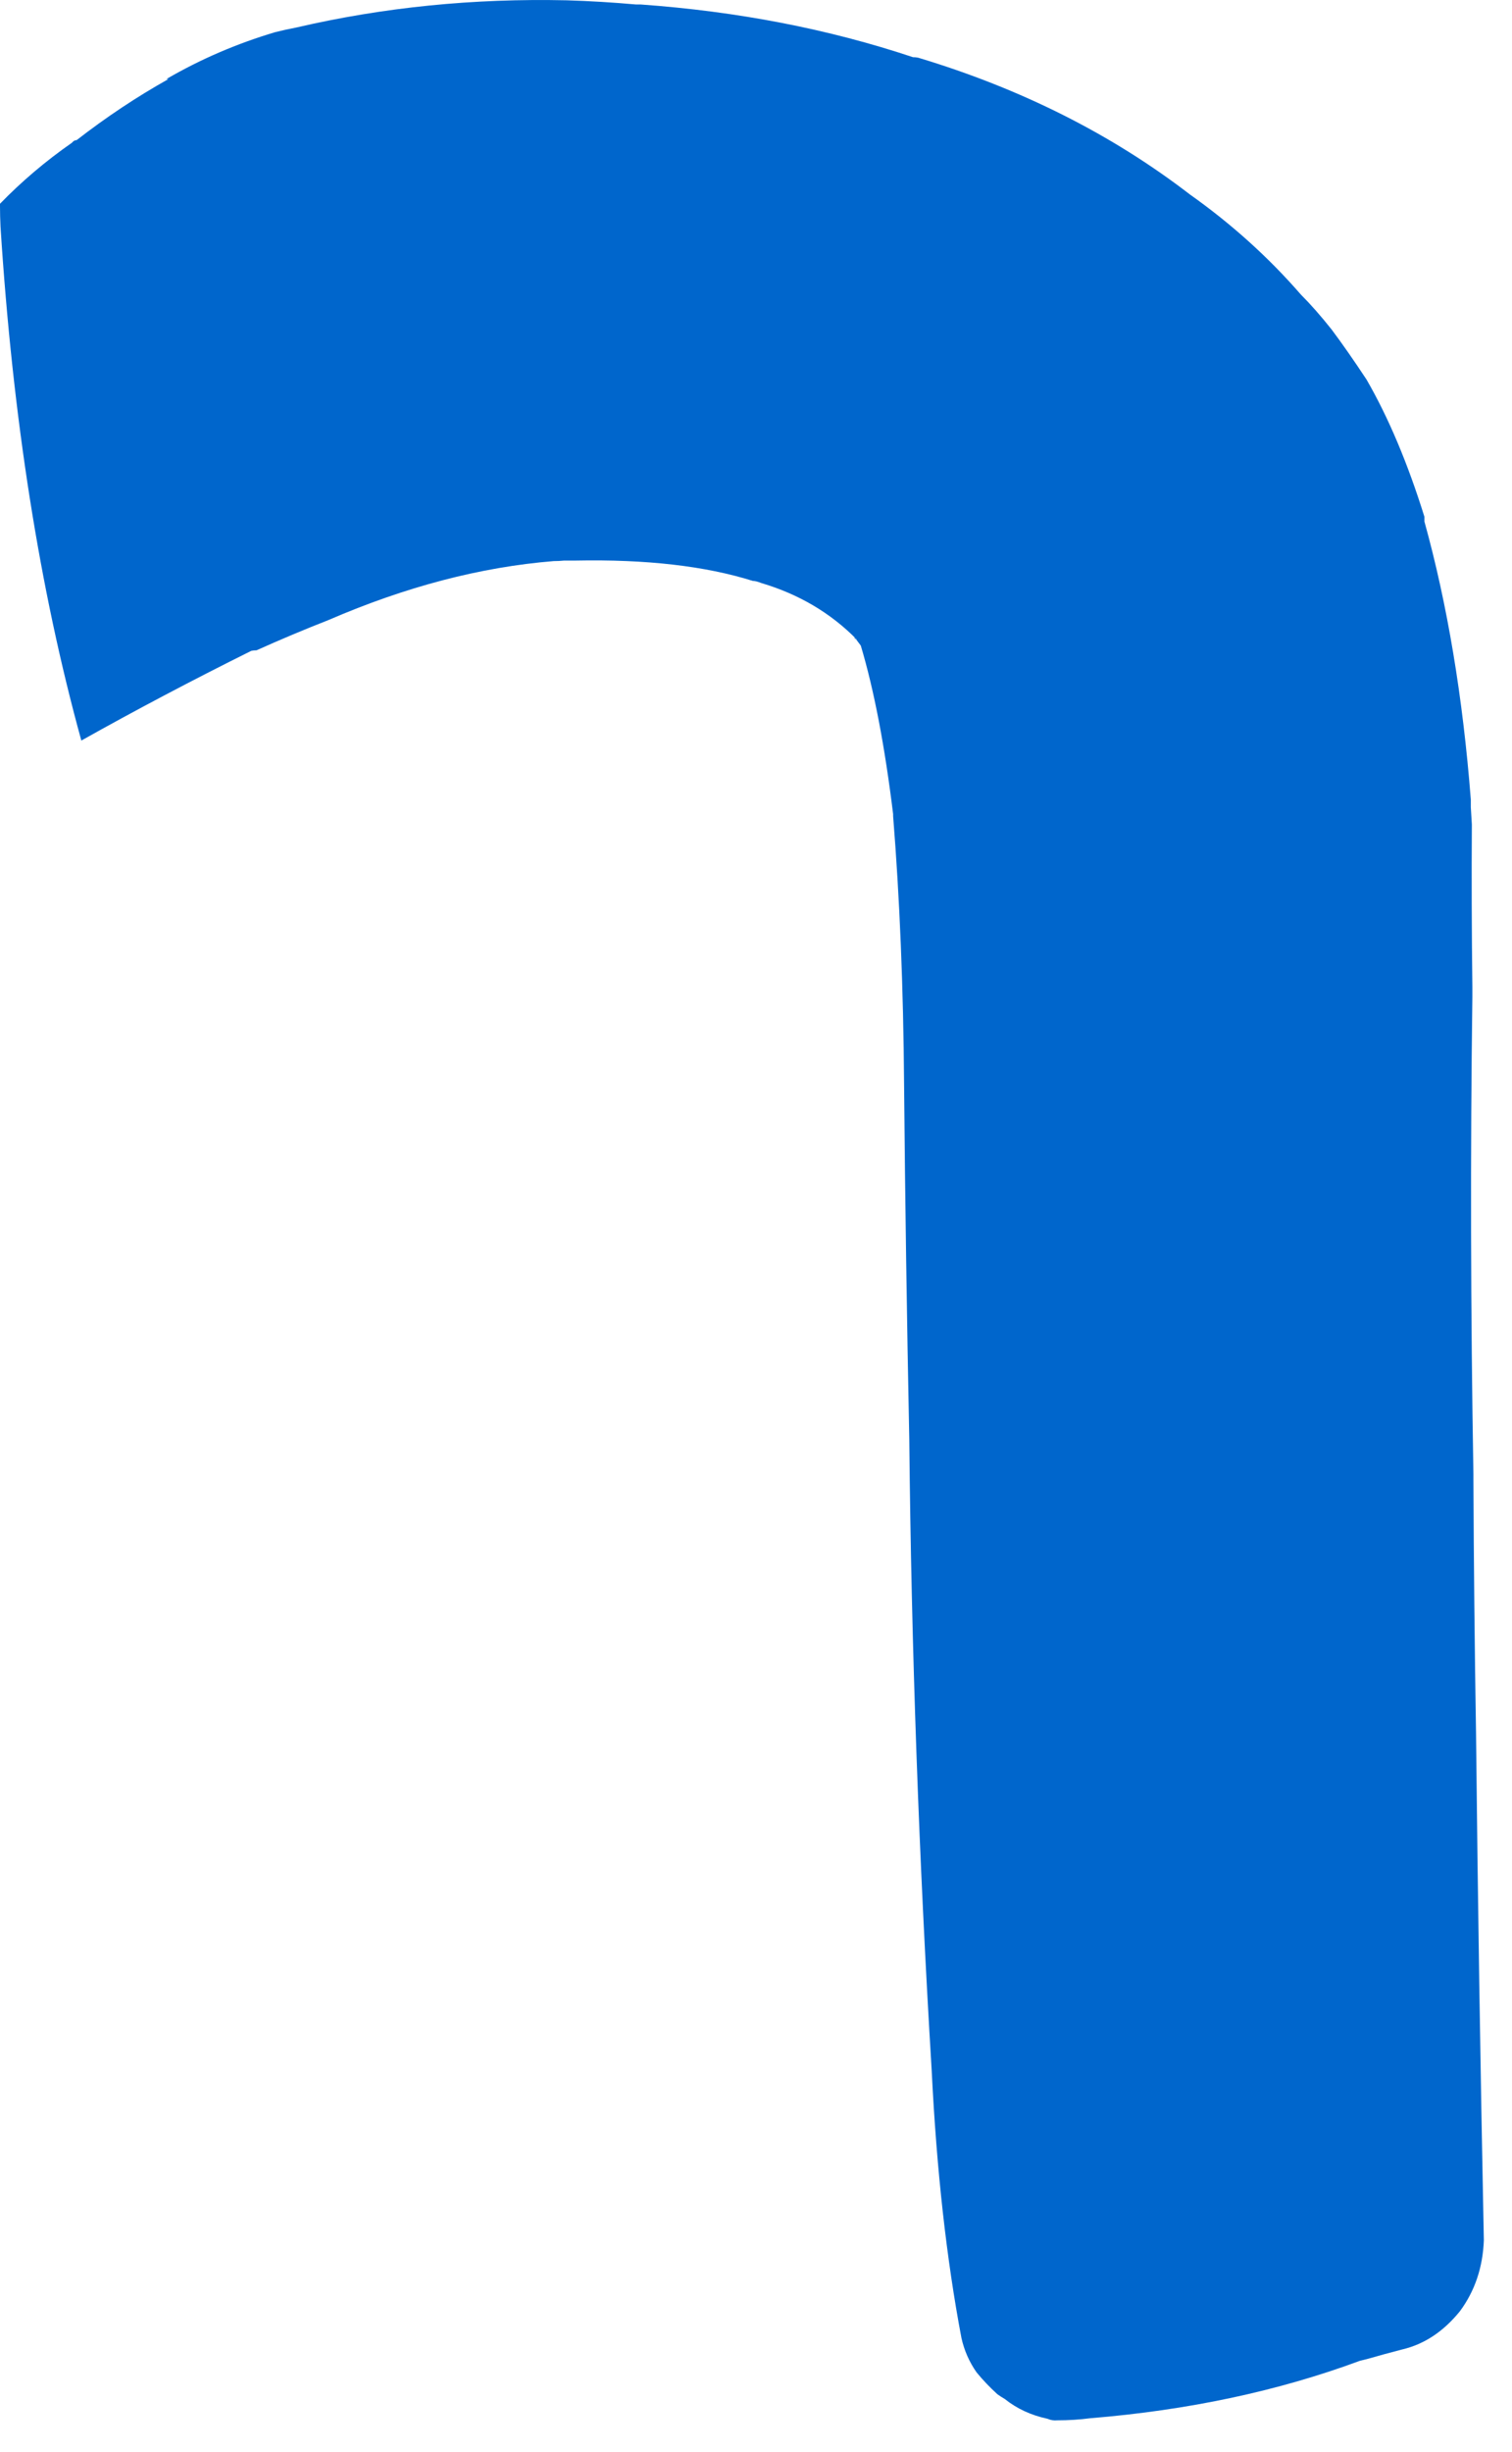 <?xml version="1.0"?>
<!DOCTYPE svg PUBLIC "-//W3C//DTD SVG 1.1//EN" "http://www.w3.org/Graphics/SVG/1.1/DTD/svg11.dtd">
<svg version='1.1' width='29px' height='47px' xmlns='http://www.w3.org/2000/svg' xmlns:xlink='http://www.w3.org/1999/xlink'>
	<g transform="translate(-92.6,-125.574)">
		<path d="M 92.6 129.48 Q 93.22 128.84 93.98 128.31 Q 94.02 128.26 94.07 128.26 Q 94.92 127.6 95.83 127.09 Q 95.79 127.09 95.79 127.09 Q 96.77 126.52 97.88 126.19 Q 98.08 126.14 98.29 126.1 Q 100.79 125.52 103.47 125.58 Q 104.13 125.6 104.8 125.66 Q 104.85 125.66 104.89 125.66 Q 107.68 125.86 110.11 126.67 Q 110.16 126.67 110.21 126.68 Q 113.17 127.57 115.42 129.3 Q 116.62 130.15 117.55 131.22 Q 117.83 131.5 118.14 131.89 Q 118.44 132.29 118.81 132.85 Q 119.44 133.94 119.92 135.48 Q 119.92 135.52 119.92 135.57 Q 120.58 137.95 120.81 140.9 Q 120.81 140.95 120.81 141.05 Q 120.82 141.21 120.83 141.38 Q 120.82 142.89 120.84 144.49 Q 120.84 144.59 120.84 144.69 Q 120.78 149.15 120.86 153.84 Q 120.86 153.89 120.86 153.94 Q 120.87 156.32 120.91 158.79 L 120.91 158.79 Q 120.96 163.58 121.06 168.52 Q 121.03 169.3 120.6 169.88 Q 120.13 170.46 119.5 170.61 Q 119.15 170.7 118.84 170.79 Q 118.76 170.81 118.68 170.83 Q 116.33 171.7 113.51 171.93 Q 113.36 171.95 113.2 171.96 Q 113.04 171.97 112.88 171.97 Q 112.78 171.98 112.69 171.94 Q 112.22 171.84 111.87 171.56 Q 111.8 171.52 111.73 171.47 Q 111.51 171.27 111.33 171.05 Q 111.12 170.75 111.04 170.39 Q 110.61 168.12 110.47 165.27 Q 110.1 159.15 110.04 153.18 L 110.04 153.17 Q 109.97 149.71 109.94 146.35 Q 109.92 143.59 109.73 141.22 Q 109.73 141.18 109.73 141.18 Q 109.49 139.22 109.11 137.95 Q 109.05 137.87 108.99 137.79 Q 108.99 137.83 109.03 137.83 Q 108.28 137.07 107.2 136.75 Q 107.1 136.71 107.04 136.71 Q 105.67 136.28 103.64 136.32 Q 103.53 136.32 103.42 136.32 Q 103.32 136.33 103.22 136.33 Q 101.12 136.5 98.9 137.46 Q 98.21 137.73 97.52 138.04 Q 97.47 138.04 97.42 138.05 Q 95.71 138.9 94.16 139.77 Q 92.96 135.42 92.61 129.92 Q 92.6 129.72 92.6 129.52 L 92.6 129.48" fill="#0066CC"/>
	</g>
</svg>
